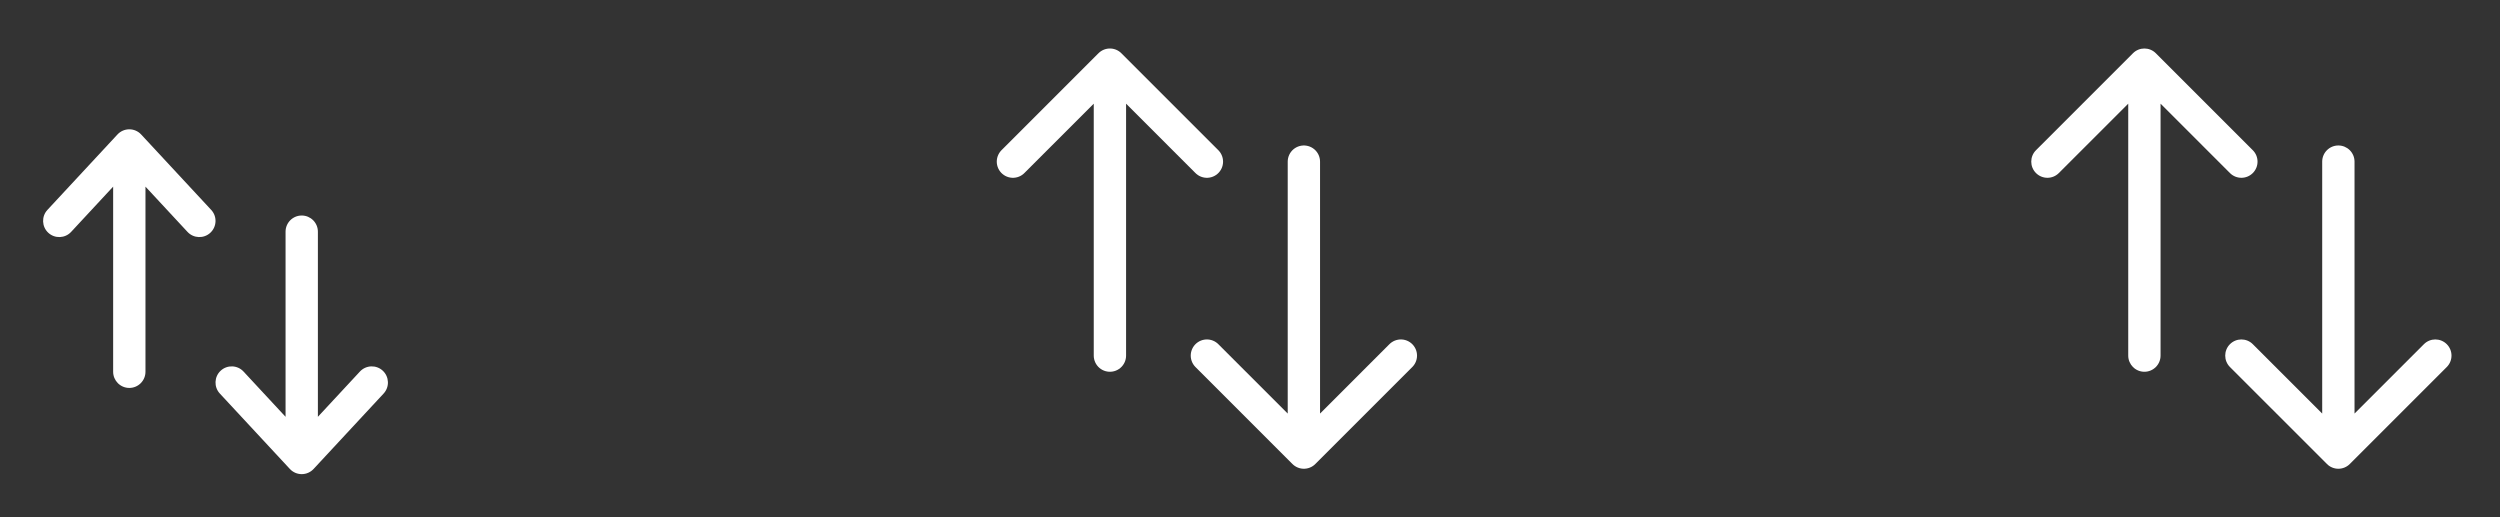<svg width="116" height="24" viewBox="0 0 116 24" fill="none" xmlns="http://www.w3.org/2000/svg">
<rect x="0" y="0" width="116" height="24" fill="#333333" stroke="none"/>
<path fill-rule="evenodd" clip-rule="evenodd" d="M2.24 10.8C2.543 11.081 3.018 11.064 3.3 10.76L5.25 8.66L5.25 17.25C5.25 17.664 5.586 18 6 18C6.414 18 6.75 17.664 6.75 17.25V8.66L8.7 10.76C8.982 11.064 9.457 11.081 9.76 10.8C10.064 10.518 10.082 10.043 9.8 9.74L6.55 6.24C6.408 6.087 6.209 6 6 6C5.791 6 5.592 6.087 5.45 6.24L2.2 9.74C1.919 10.043 1.936 10.518 2.24 10.8ZM10.24 17.2C9.936 17.482 9.919 17.957 10.2 18.26L13.45 21.76C13.592 21.913 13.791 22 14 22C14.209 22 14.408 21.913 14.55 21.76L17.8 18.26C18.081 17.957 18.064 17.482 17.76 17.2C17.457 16.919 16.982 16.936 16.7 17.24L14.75 19.34V10.75C14.75 10.336 14.414 10 14 10C13.586 10 13.25 10.336 13.25 10.75V19.34L11.3 17.24C11.018 16.936 10.543 16.919 10.24 17.2Z" fill="white"/>
<path d="M47 7.5L51.5 3M51.5 3L56 7.5M51.5 3V16.5M65 16.5L60.5 21M60.5 21L56 16.5M60.5 21L60.5 7.5" stroke="white" stroke-width="1.5" stroke-linecap="round" stroke-linejoin="round"/>
<path fill-rule="evenodd" clip-rule="evenodd" d="M98.97 2.47C99.263 2.177 99.737 2.177 100.03 2.47L104.53 6.97C104.823 7.263 104.823 7.737 104.53 8.03C104.237 8.323 103.763 8.323 103.47 8.03L100.25 4.811V16.5C100.25 16.914 99.914 17.25 99.5 17.25C99.086 17.25 98.75 16.914 98.75 16.5V4.811L95.53 8.03C95.237 8.323 94.763 8.323 94.47 8.03C94.177 7.737 94.177 7.263 94.47 6.97L98.97 2.47ZM108.5 6.75C108.914 6.75 109.25 7.086 109.25 7.5L109.25 19.189L112.47 15.97C112.763 15.677 113.237 15.677 113.53 15.97C113.823 16.263 113.823 16.737 113.53 17.03L109.03 21.53C108.89 21.671 108.699 21.75 108.5 21.75C108.301 21.75 108.11 21.671 107.97 21.53L103.47 17.03C103.177 16.737 103.177 16.263 103.47 15.97C103.763 15.677 104.237 15.677 104.53 15.97L107.75 19.189L107.75 7.5C107.75 7.086 108.086 6.75 108.5 6.75Z" fill="white"/>
</svg>
